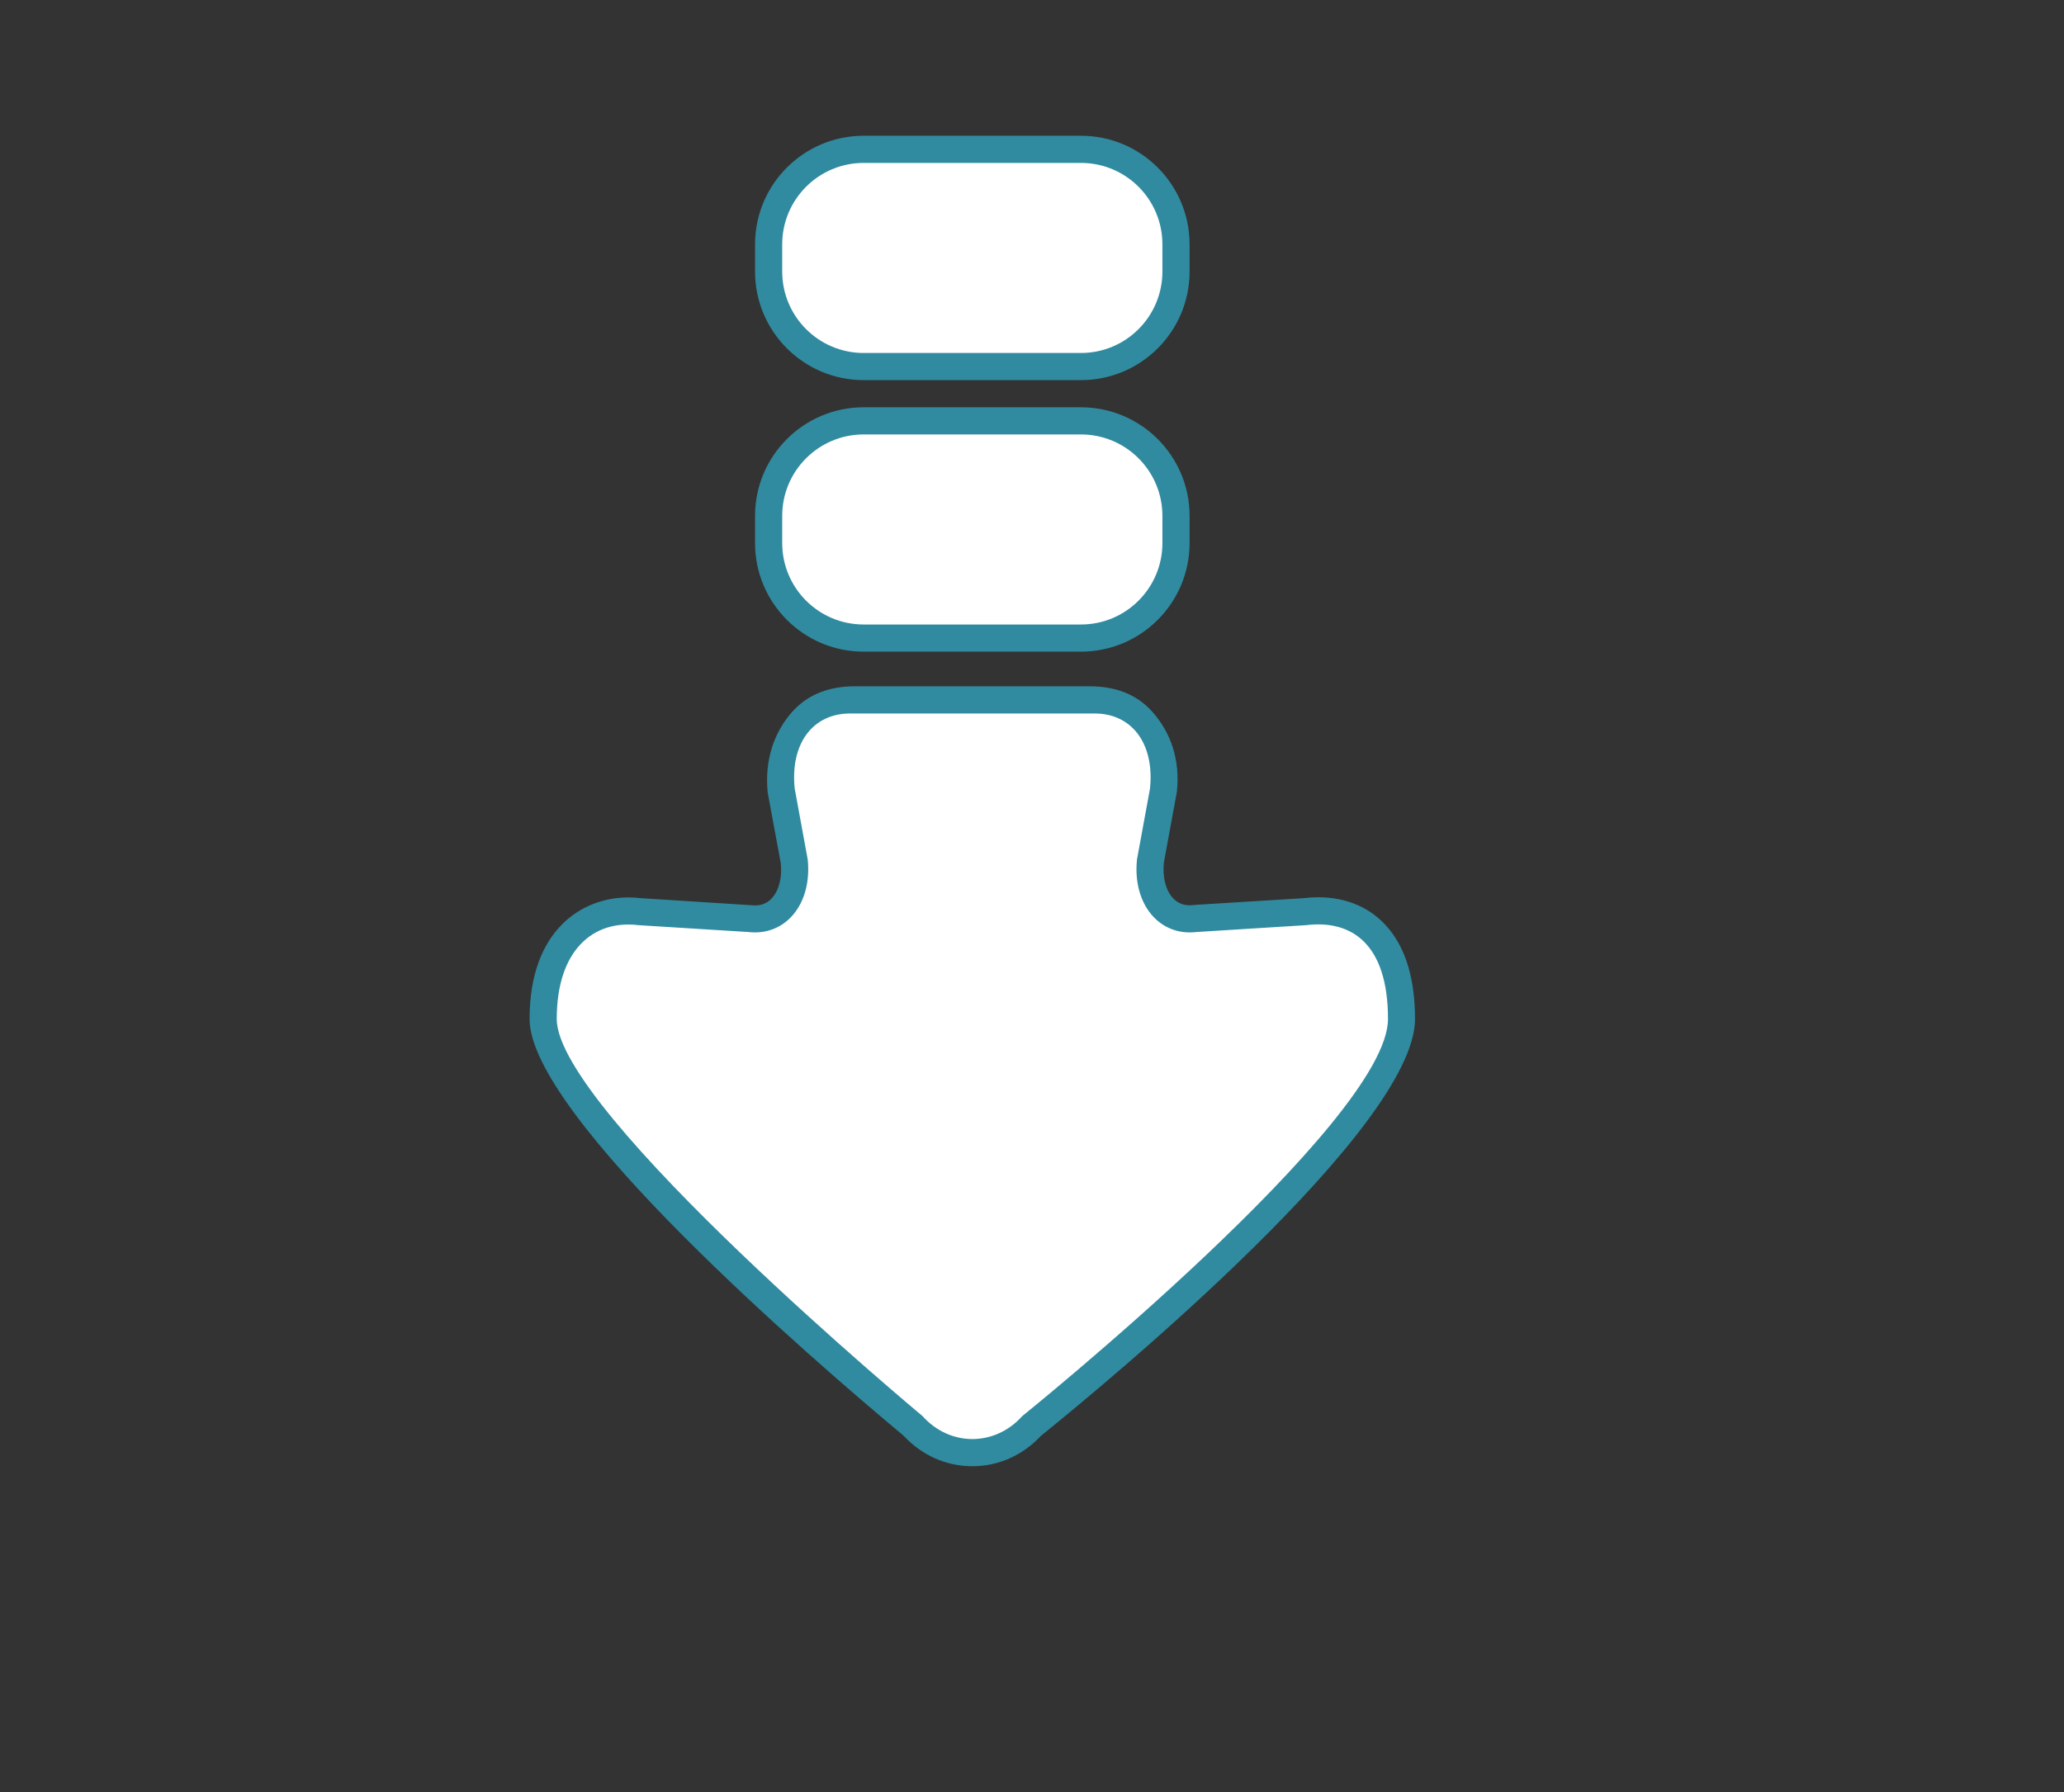 <svg xmlns="http://www.w3.org/2000/svg" xmlns:xlink="http://www.w3.org/1999/xlink" id="Layer_1" width="76" height="66" x="0" y="0" enable-background="new 0 0 76 66" version="1.1" viewBox="0 0 76 66" xml:space="preserve"><rect x="0" y="0" width="76" height="66" fill="#333333" stroke="none"/><g><path fill="#308BA0" d="M43.802,10c0,2.209-1.791,4-4,4h-8c-2.209,0-4-1.791-4-4V9c0-2.209,1.791-4,4-4h8c2.209,0,4,1.791,4,4V10z"/><path fill="#FFF" d="M42.802,10c0,1.657-1.343,3-3,3h-8c-1.657,0-3-1.343-3-3V9c0-1.657,1.343-3,3-3h8c1.657,0,3,1.343,3,3V10z"/></g><g><path fill="#308BA0" d="M43.802,20c0,2.209-1.791,4-4,4h-8c-2.209,0-4-1.791-4-4v-1c0-2.209,1.791-4,4-4h8c2.209,0,4,1.791,4,4V20z"/><path fill="#FFF" d="M42.802,20c0,1.657-1.343,3-3,3h-8c-1.657,0-3-1.343-3-3v-1c0-1.657,1.343-3,3-3h8c1.657,0,3,1.343,3,3V20z"/></g><g id="UP_1_"><g><path fill="#308BA0" d="M40.136,25.277c0.877,0,1.689,0.26,2.284,0.926c0.7,0.779,1.034,1.783,0.917,2.942l-0.479,2.612 c-0.059,0.539,0.061,1.017,0.322,1.309c0.166,0.182,0.376,0.275,0.626,0.275c0.042,0,0.085-0.002,0.188-0.014l3.979-0.246 c0.189-0.022,0.378-0.035,0.562-0.035l0,0c1.074,0,1.97,0.398,2.597,1.154c0.646,0.776,0.971,1.896,0.971,3.33 c0,4.018-11.339,13.385-13.778,15.354C37.653,53.604,36.76,54,35.803,54c-0.959,0-1.854-0.396-2.528-1.121 C29.972,50.123,19.5,41.104,19.5,37.531c0-3.306,1.957-4.479,3.632-4.479c0.164,0,0.33,0.01,0.438,0.025 c0,0,4.185,0.27,4.228,0.27c0.25,0,0.461-0.086,0.626-0.27c0.262-0.291,0.381-0.755,0.324-1.295l-0.479-2.586 c-0.121-1.159,0.213-2.217,0.916-2.996c0.6-0.664,1.412-0.924,2.288-0.924H40.136z"/></g><g><path fill="#FFF" d="M51.108,37.53c0-2.783-1.354-3.66-3.009-3.457l-4.037,0.252c-1.379,0.166-2.366-1.034-2.196-2.672 l0.479-2.612c0.17-1.638-0.655-2.764-2.042-2.764h-9c-1.387,0-2.211,1.126-2.041,2.764l0.479,2.612 c0.17,1.638-0.817,2.838-2.196,2.672l-4.037-0.252C21.854,33.87,20.5,34.981,20.5,37.53c0,3.402,13.468,14.623,13.468,14.623 c1.01,1.129,2.663,1.129,3.674,0C37.642,52.153,51.108,41.308,51.108,37.53z"/></g></g></svg>